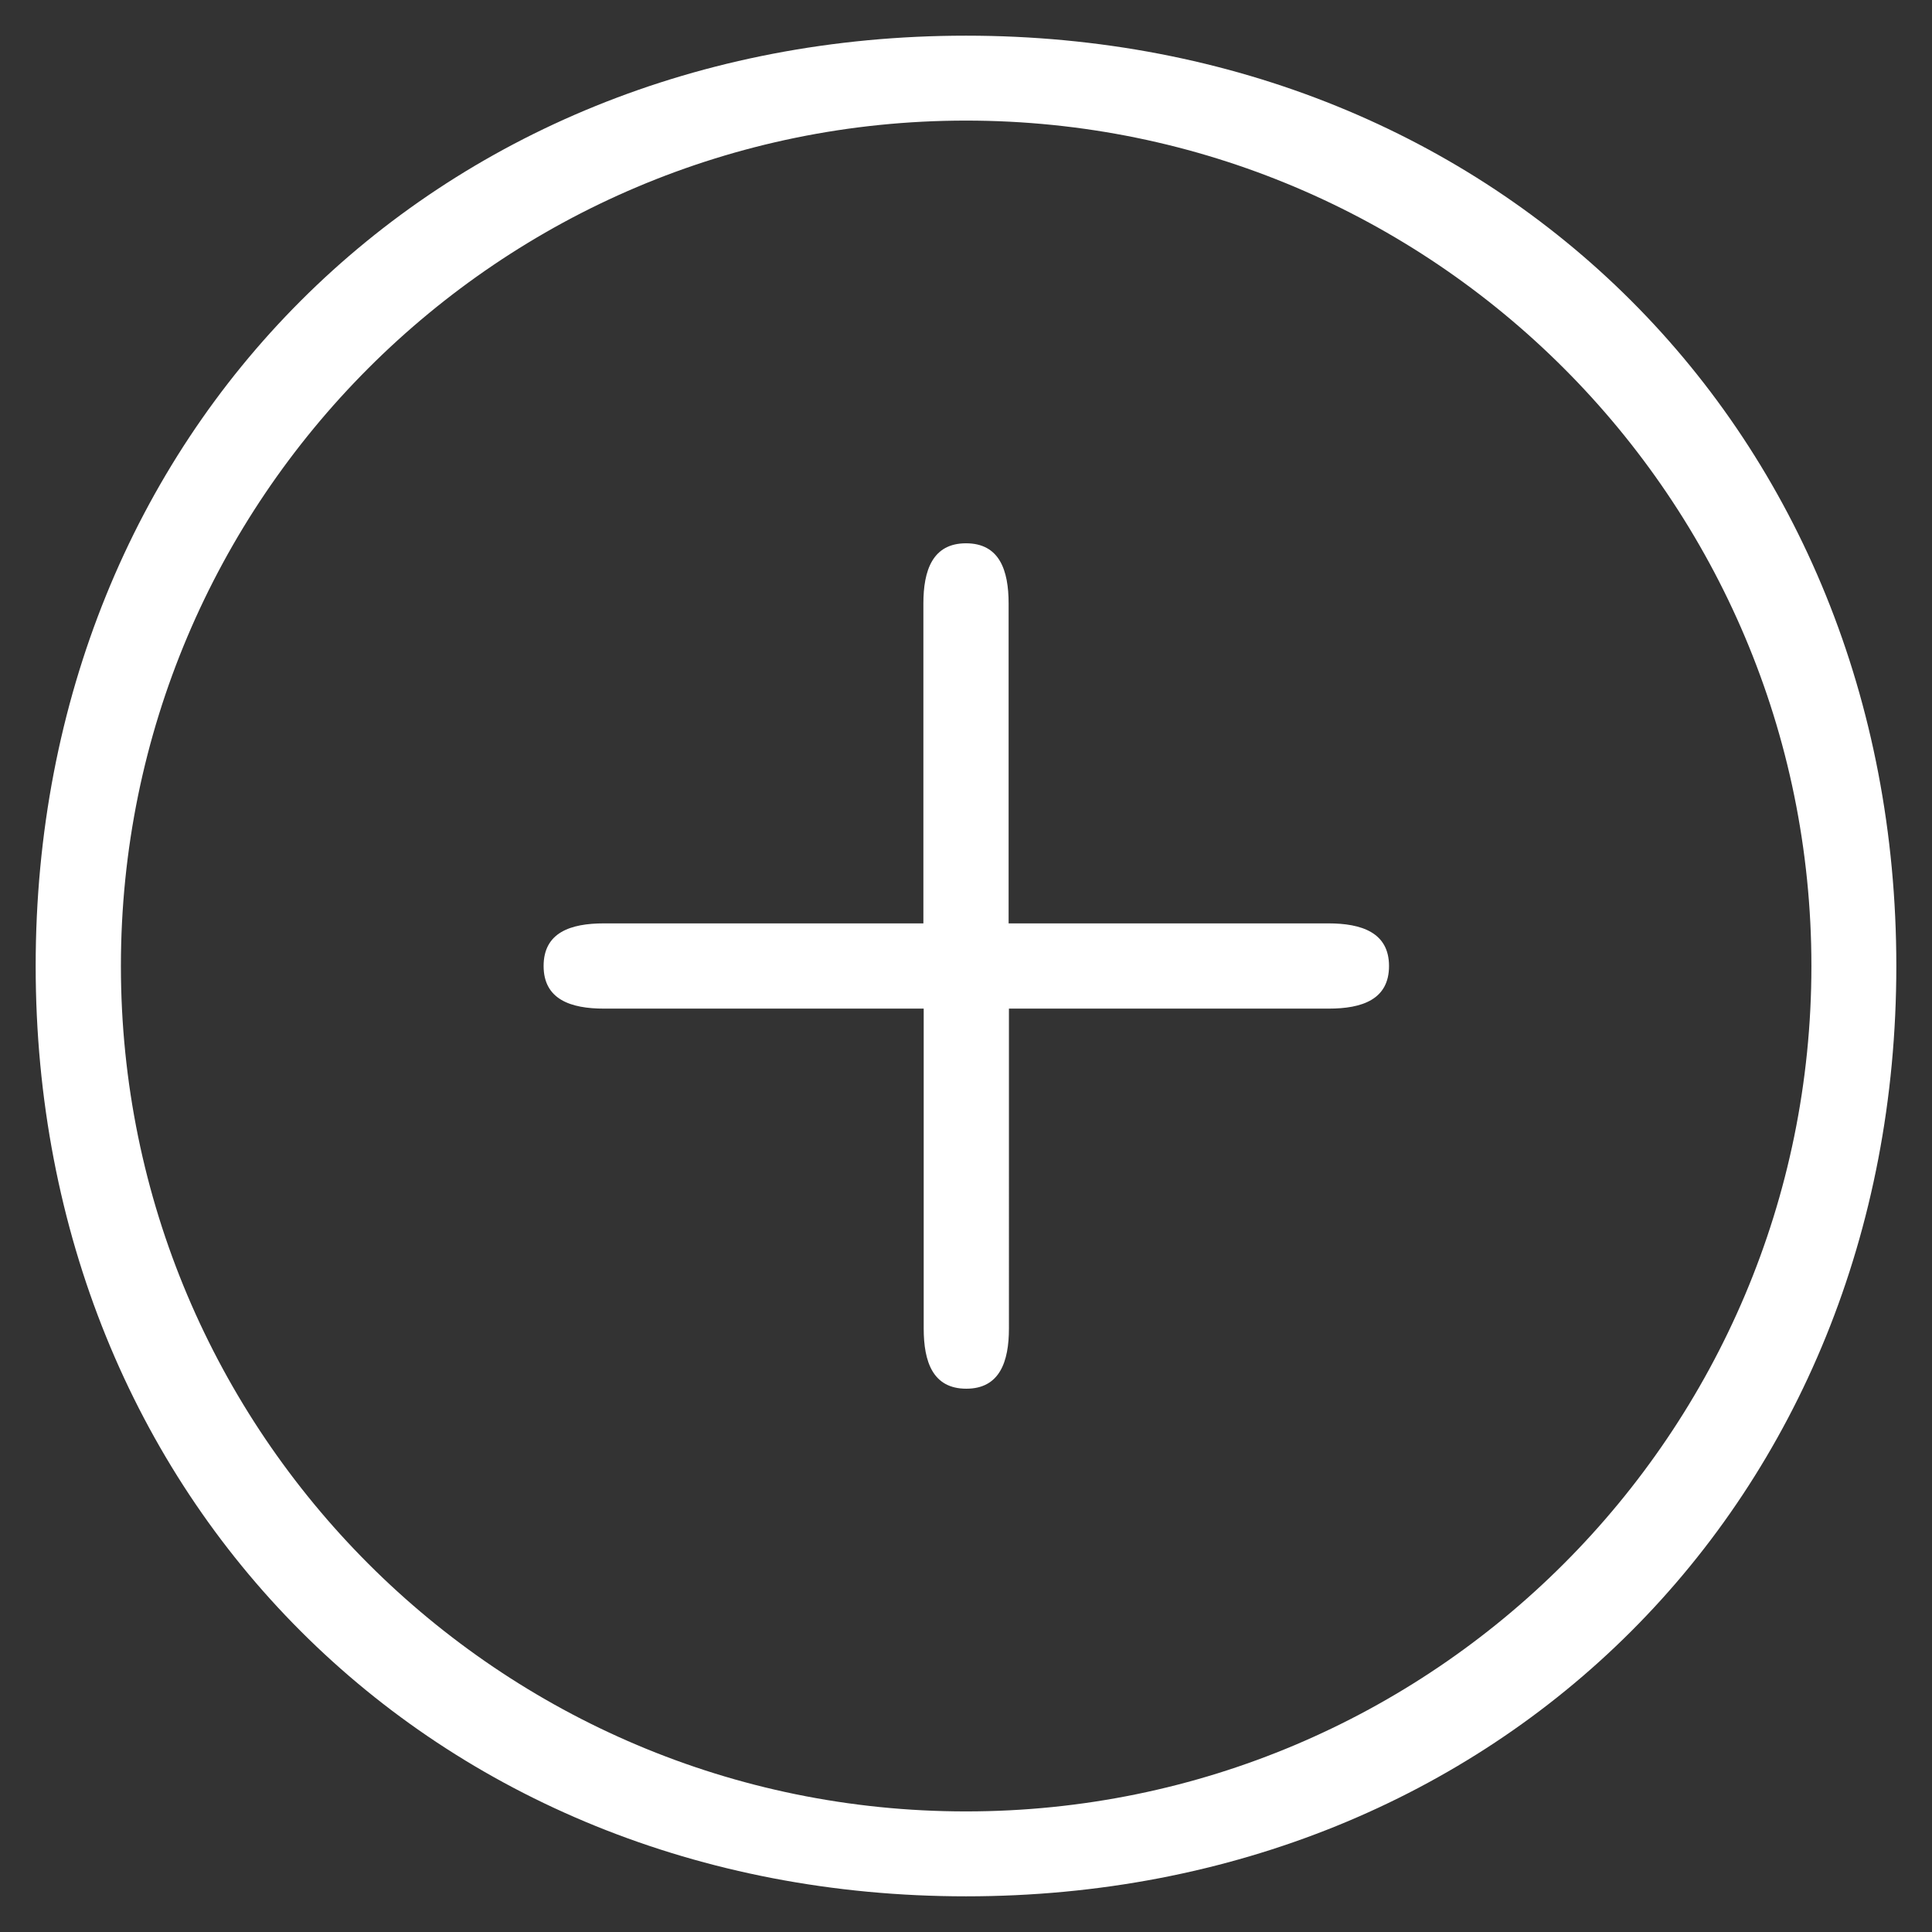 <?xml version="1.0" encoding="utf-8"?>
<!-- Generator: Adobe Illustrator 22.0.0, SVG Export Plug-In . SVG Version: 6.00 Build 0)  -->
<svg version="1.1" id="Capa_1" xmlns="http://www.w3.org/2000/svg" xmlns:xlink="http://www.w3.org/1999/xlink" x="0px" y="0px"
	 viewBox="0 0 612 612" style="enable-background:new 0 0 612 612;" xml:space="preserve">
<rect x="0" y="0" width="612" height="612" fill="#333333" stroke="none"/>
<style type="text/css">
	.st0{fill:#FFFFFF;}
</style>
<g>
	<g id="_x38__3_">
		<g>
			<path class="st0" d="M306,11.3C137,11.3,11.3,137,11.3,306S137,600.7,306,600.7S600.7,475,600.7,306S475,11.3,306,11.3z
				 M306,573.8C158.1,573.8,38.3,453.9,38.3,306S158.1,38.2,306,38.2S573.8,158.1,573.8,306S453.9,573.8,306,573.8z M420.8,292.5
				H319.5V191.2c0-10.6-2.9-19.1-13.5-19.1s-13.5,8.6-13.5,19.1v101.3H191.3c-10.6,0-19.1,2.9-19.1,13.5s8.6,13.5,19.1,13.5h101.3
				v101.3c0,10.6,2.9,19.1,13.5,19.1s13.5-8.6,13.5-19.1V319.5h101.3c10.6,0,19.1-2.9,19.1-13.5S431.3,292.5,420.8,292.5z"/>
		</g>
	</g>
</g>
</svg>
